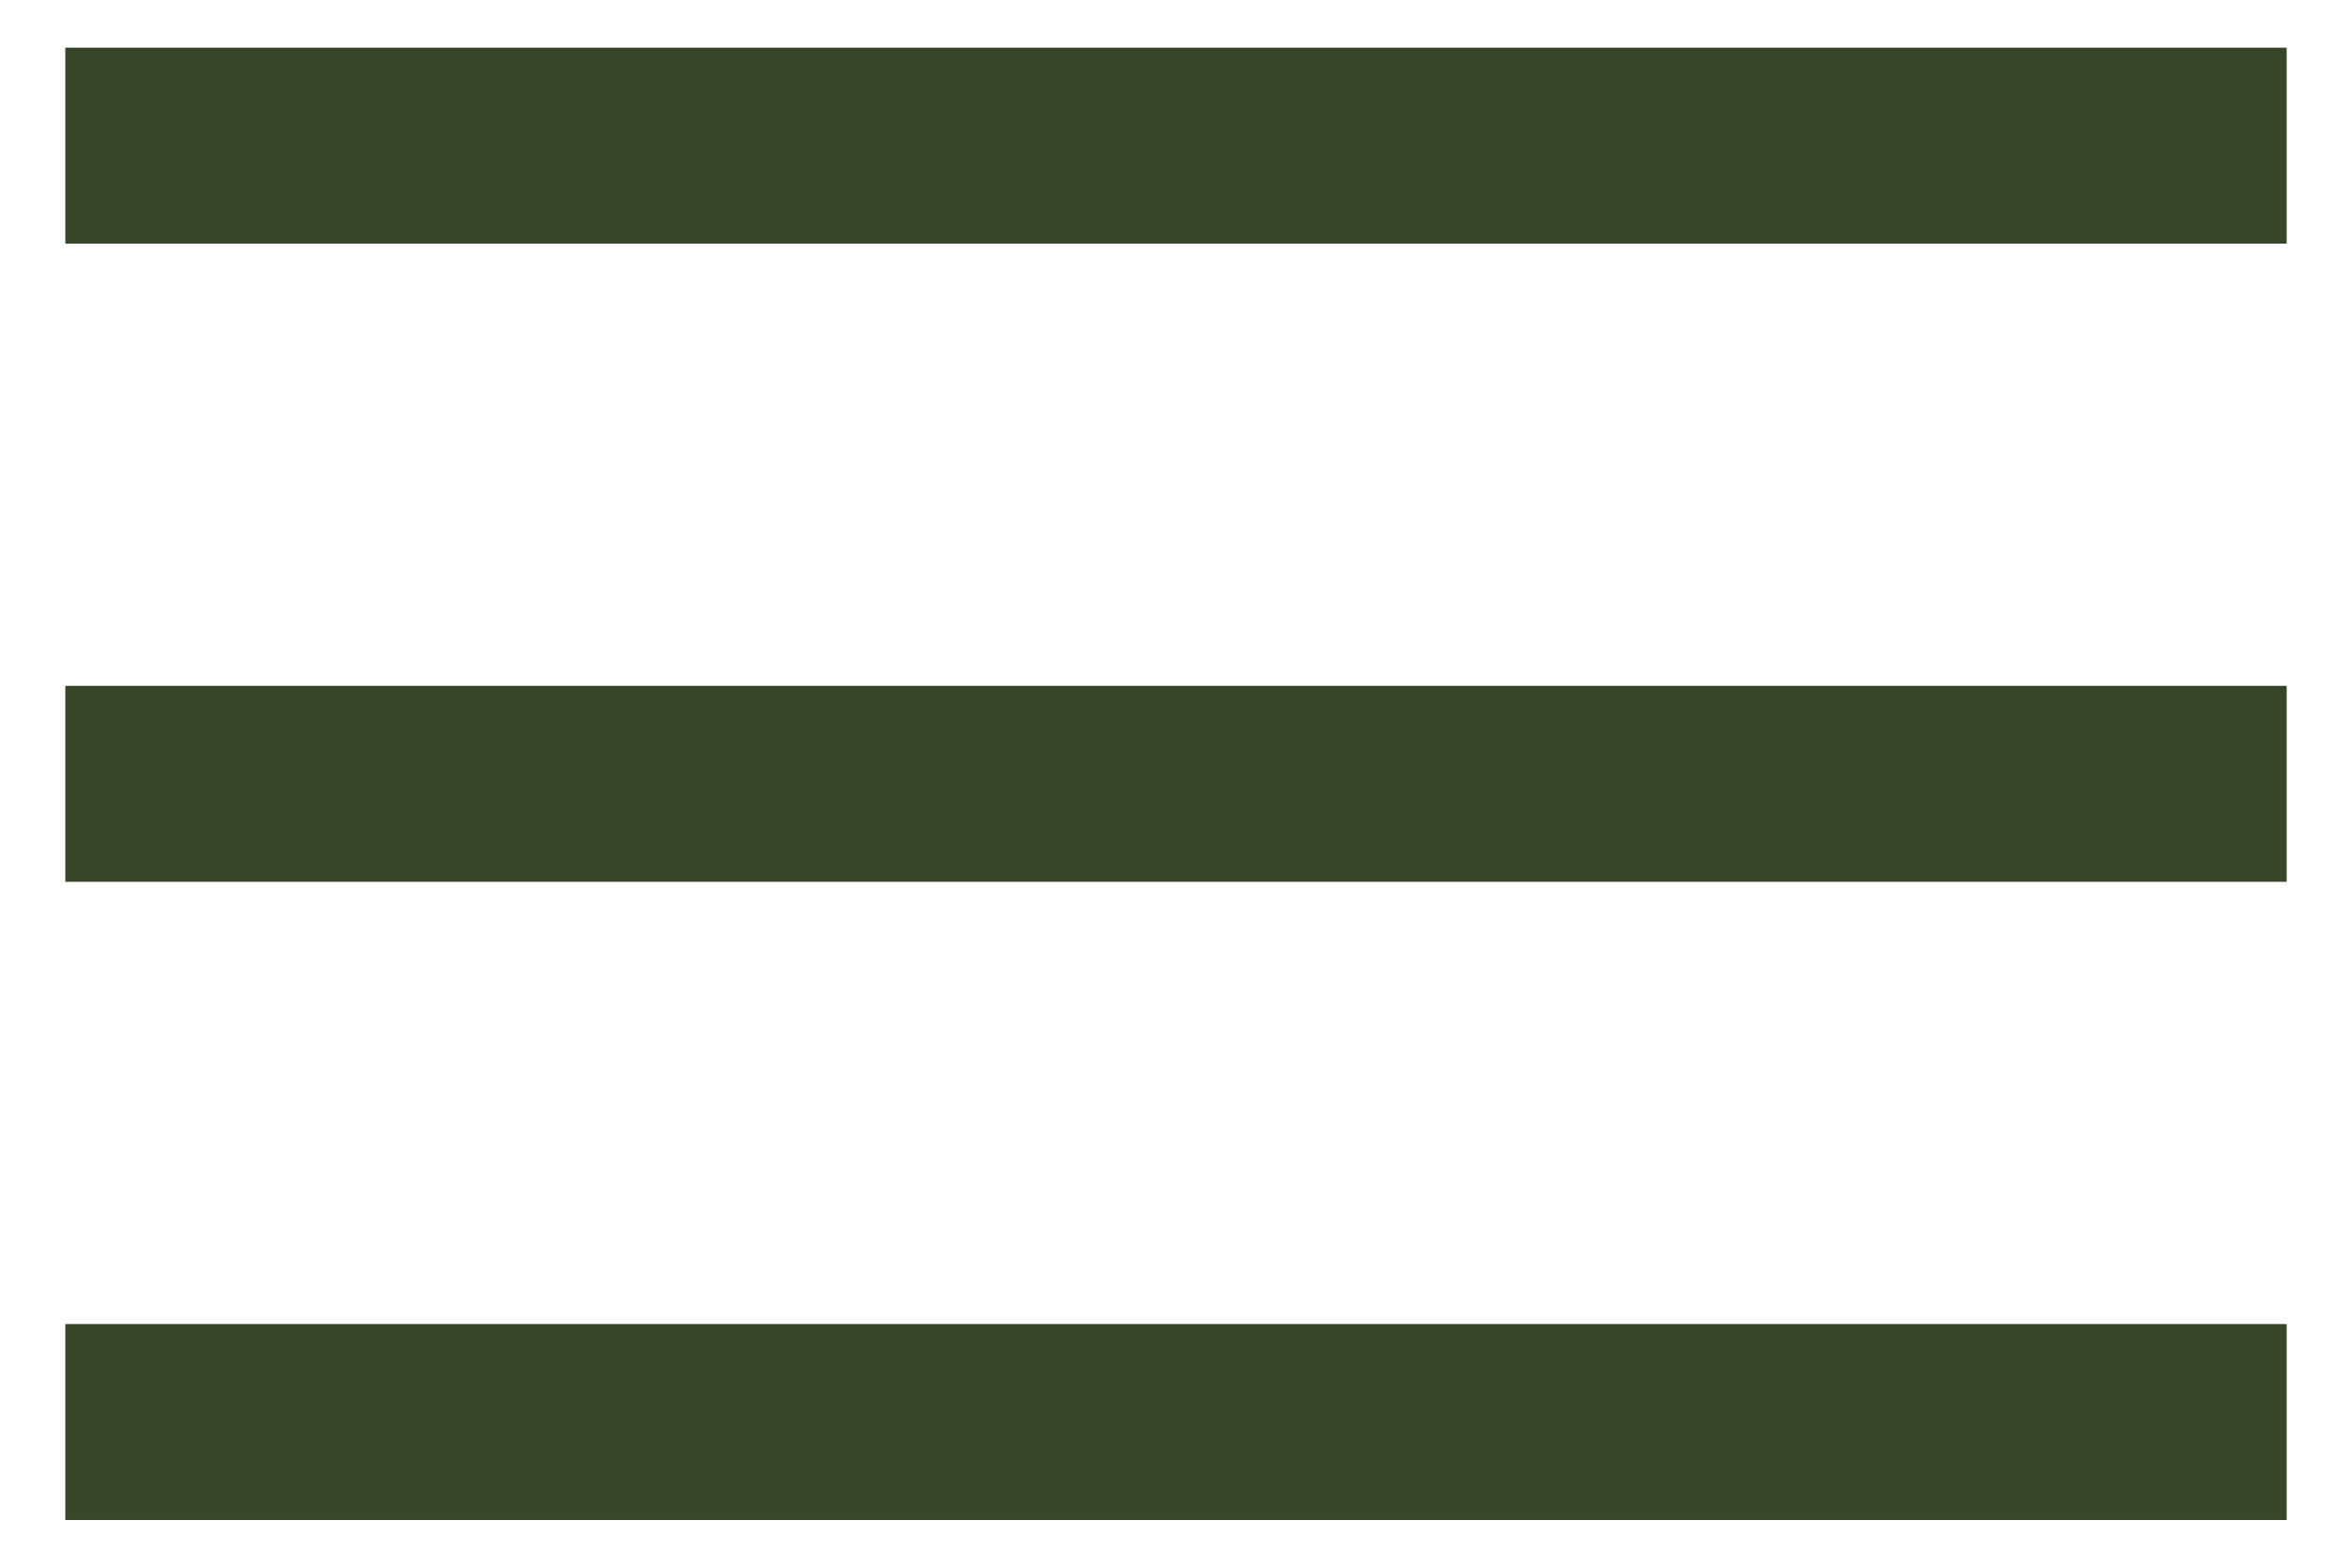 <svg width="18" height="12" viewBox="0 0 18 12" fill="none" xmlns="http://www.w3.org/2000/svg">
<path d="M0.5 11.635V10.135H17.5V11.635H0.5ZM0.5 6.75V5.25H17.5V6.75H0.5ZM0.5 1.865V0.365H17.5V1.865H0.5Z" fill="#374629"/>
</svg>
